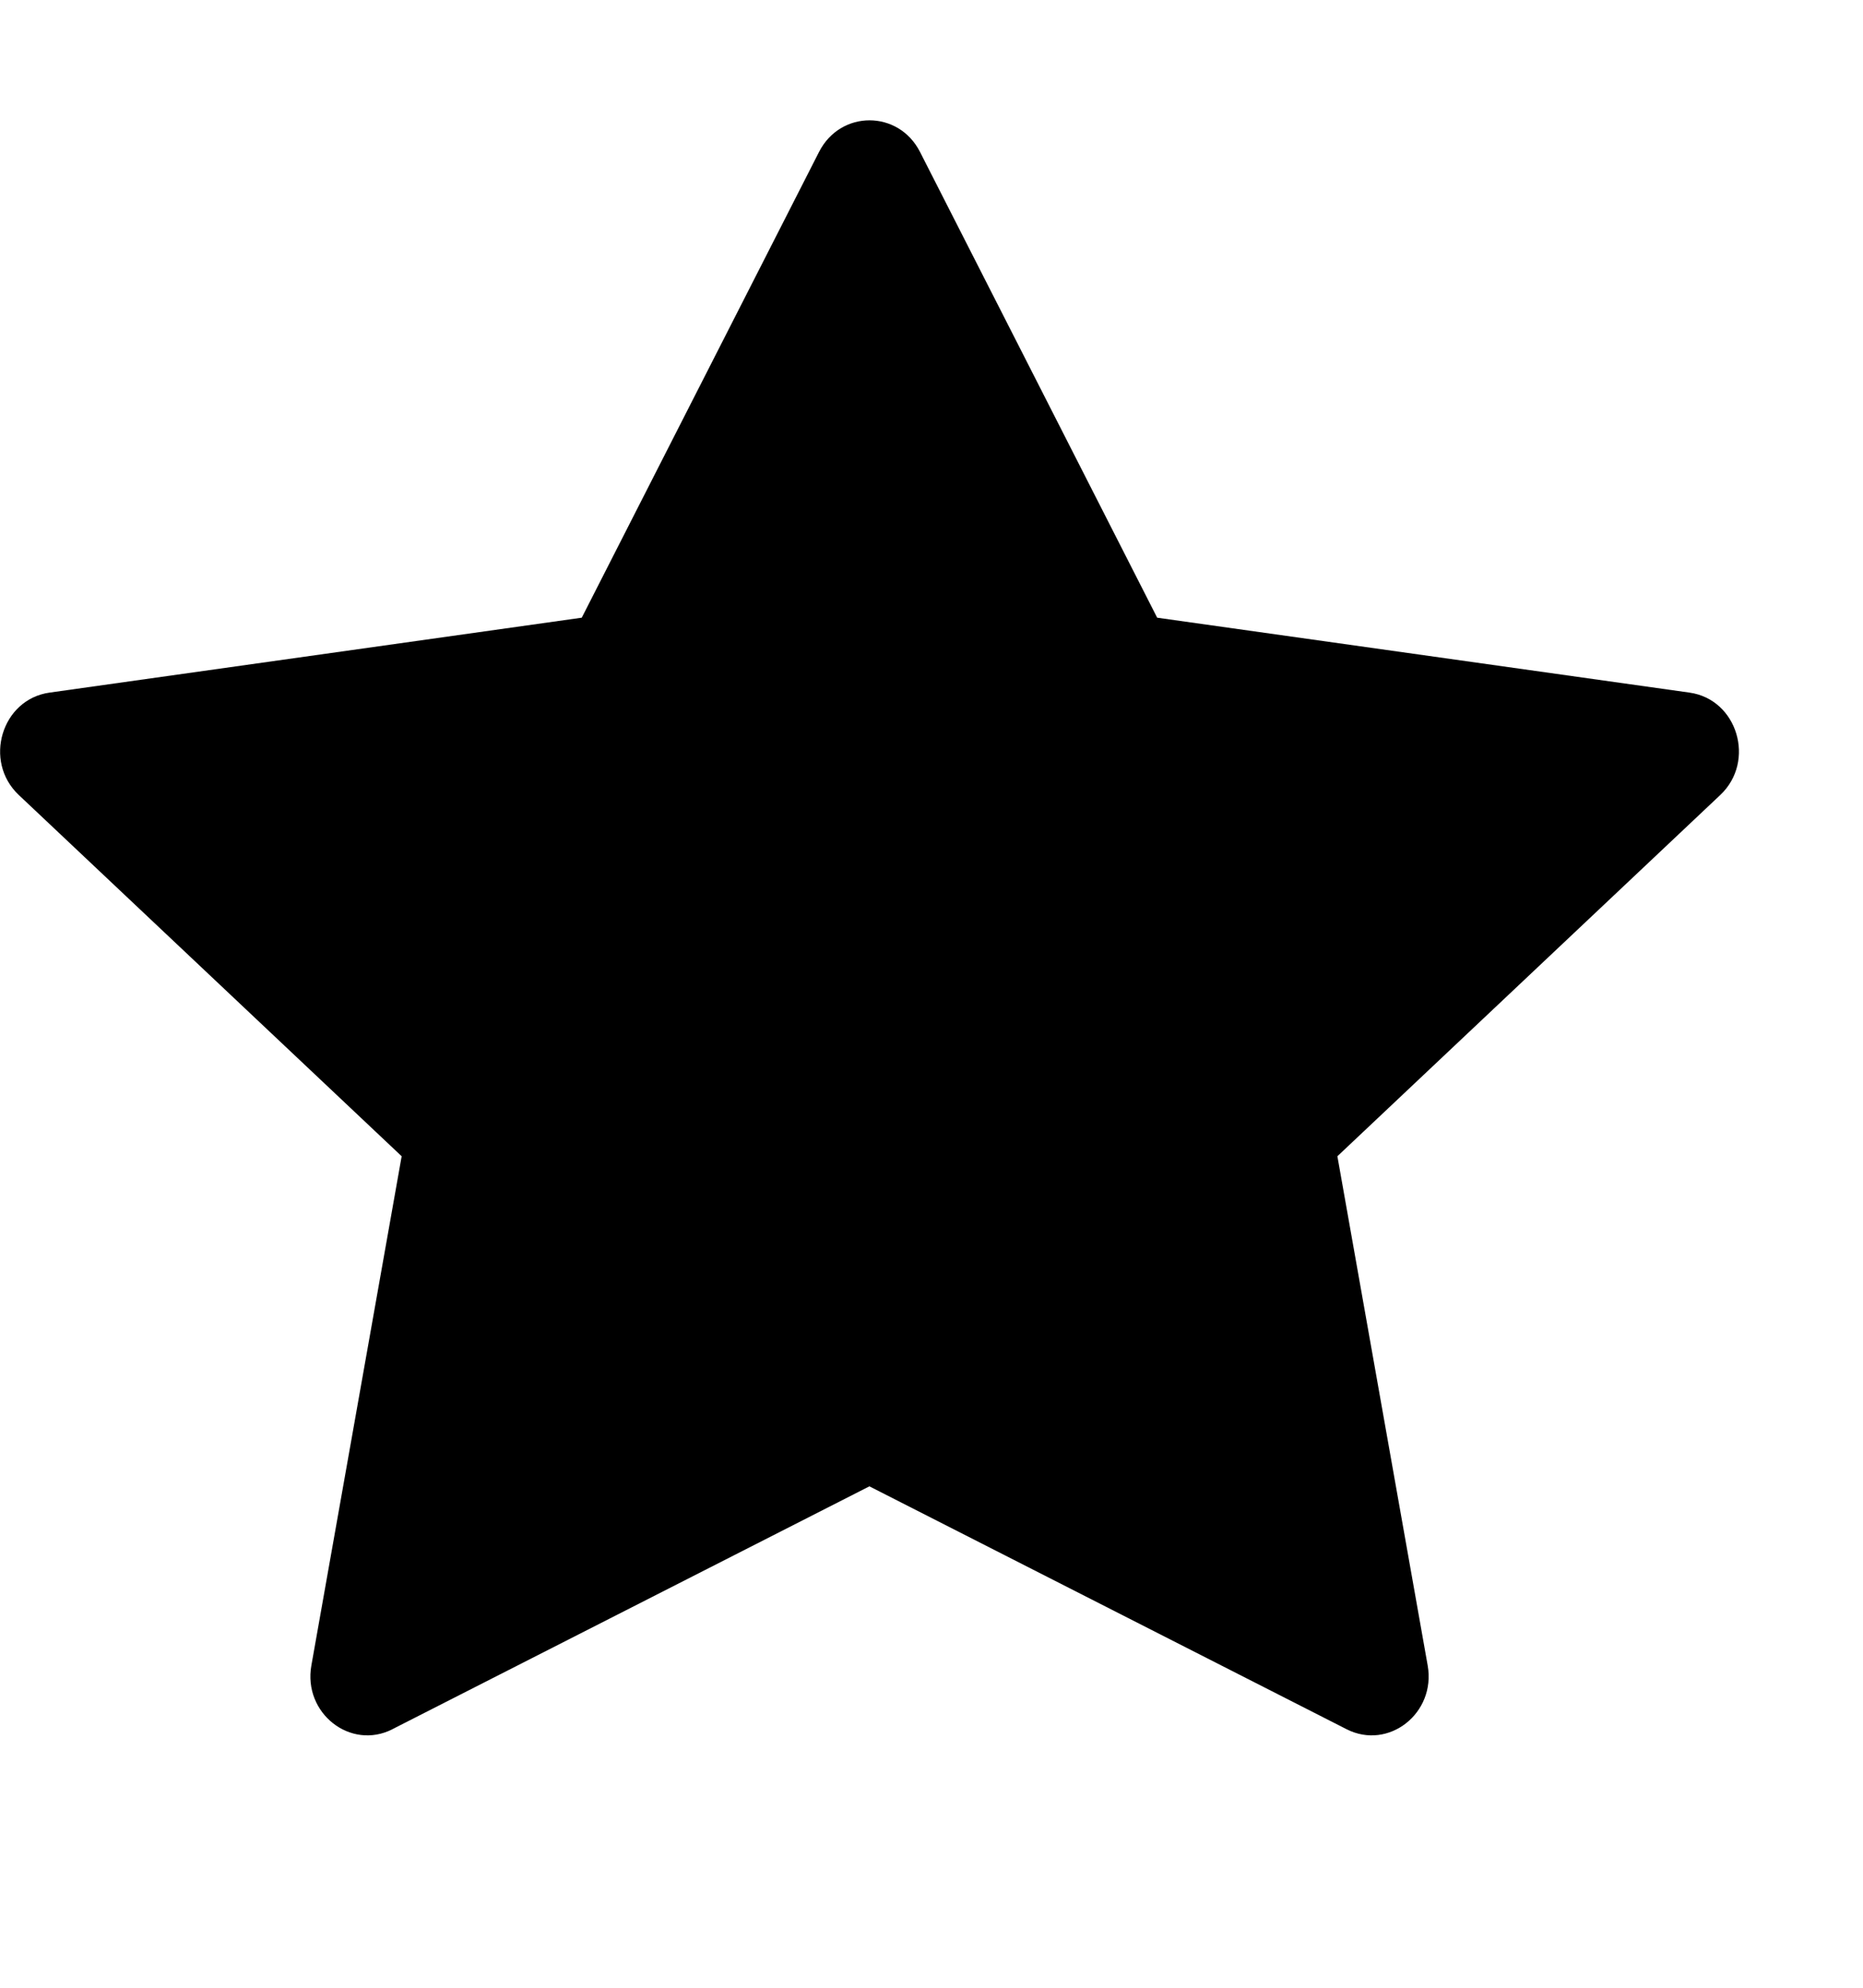 <svg xmlns="http://www.w3.org/2000/svg" width="15" height="16" viewBox="0 0 15 16" fill="none">
<g clip-path="url(#clip0_2731_34762)">
<path d="M3.16 13.919C2.822 14.091 2.439 13.79 2.507 13.406L3.234 9.307L0.151 6.399C-0.137 6.127 0.013 5.629 0.399 5.575L4.684 4.972L6.595 1.222C6.768 0.884 7.234 0.884 7.407 1.222L9.317 4.972L13.603 5.575C13.989 5.629 14.139 6.127 13.851 6.399L10.768 9.307L11.495 13.406C11.563 13.79 11.18 14.091 10.842 13.919L7 11.964L3.159 13.919H3.16Z" fill="black"/>
</g>
<defs>
<clipPath id="clip0_2731_34762">
<rect width="15" height="15" fill="white" transform="translate(0 0.5)"/>
</clipPath>
</defs>
</svg>